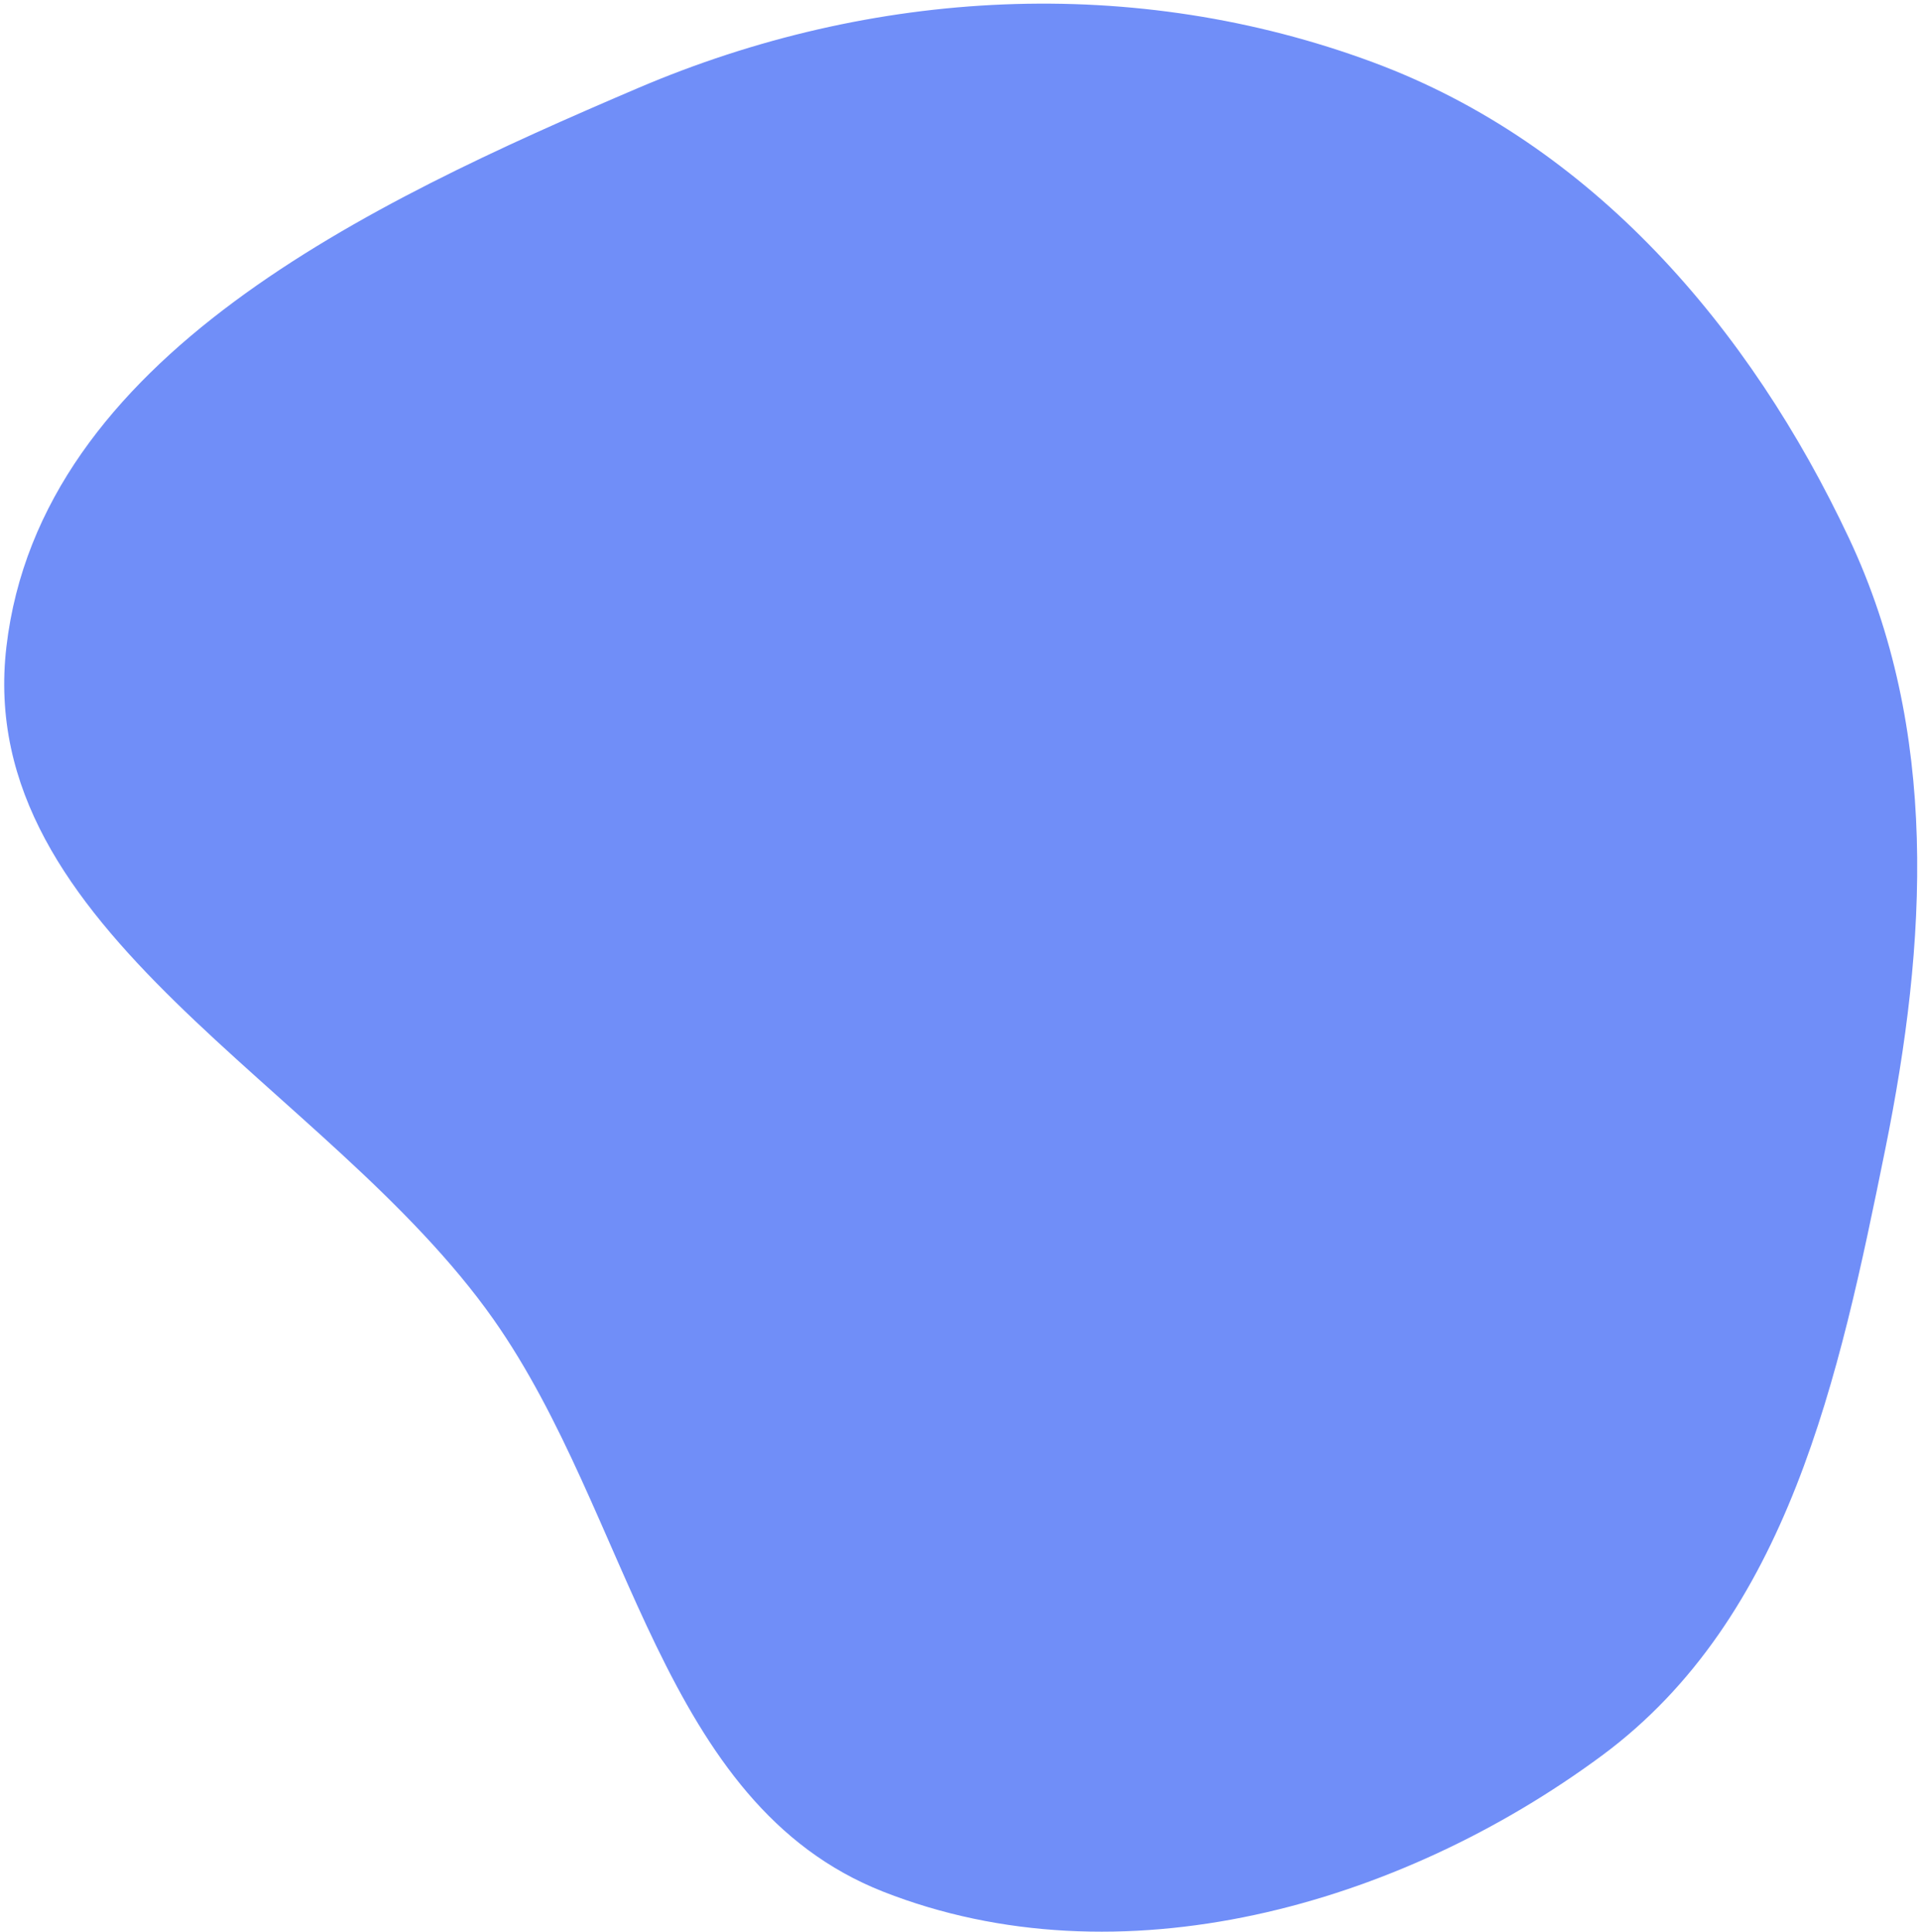 <svg width="321" height="323" viewBox="0 0 321 323" fill="none" xmlns="http://www.w3.org/2000/svg">
<path fill-rule="evenodd" clip-rule="evenodd" d="M147.66 316.312C187.122 331.836 233.811 318.736 267.859 293.525C298.997 270.47 307.473 230.234 315.168 192.285C322.223 157.491 324.251 122.141 309.128 89.996C292.545 54.747 266.166 24.023 229.618 10.443C189.636 -4.414 145.817 -2.008 106.618 14.745C61.694 33.947 6.755 59.644 1.075 108.124C-4.52 155.873 54.798 181.263 82.5 220.607C105.598 253.413 110.301 301.615 147.66 316.312Z" fill="#708EF8"/>
</svg>
